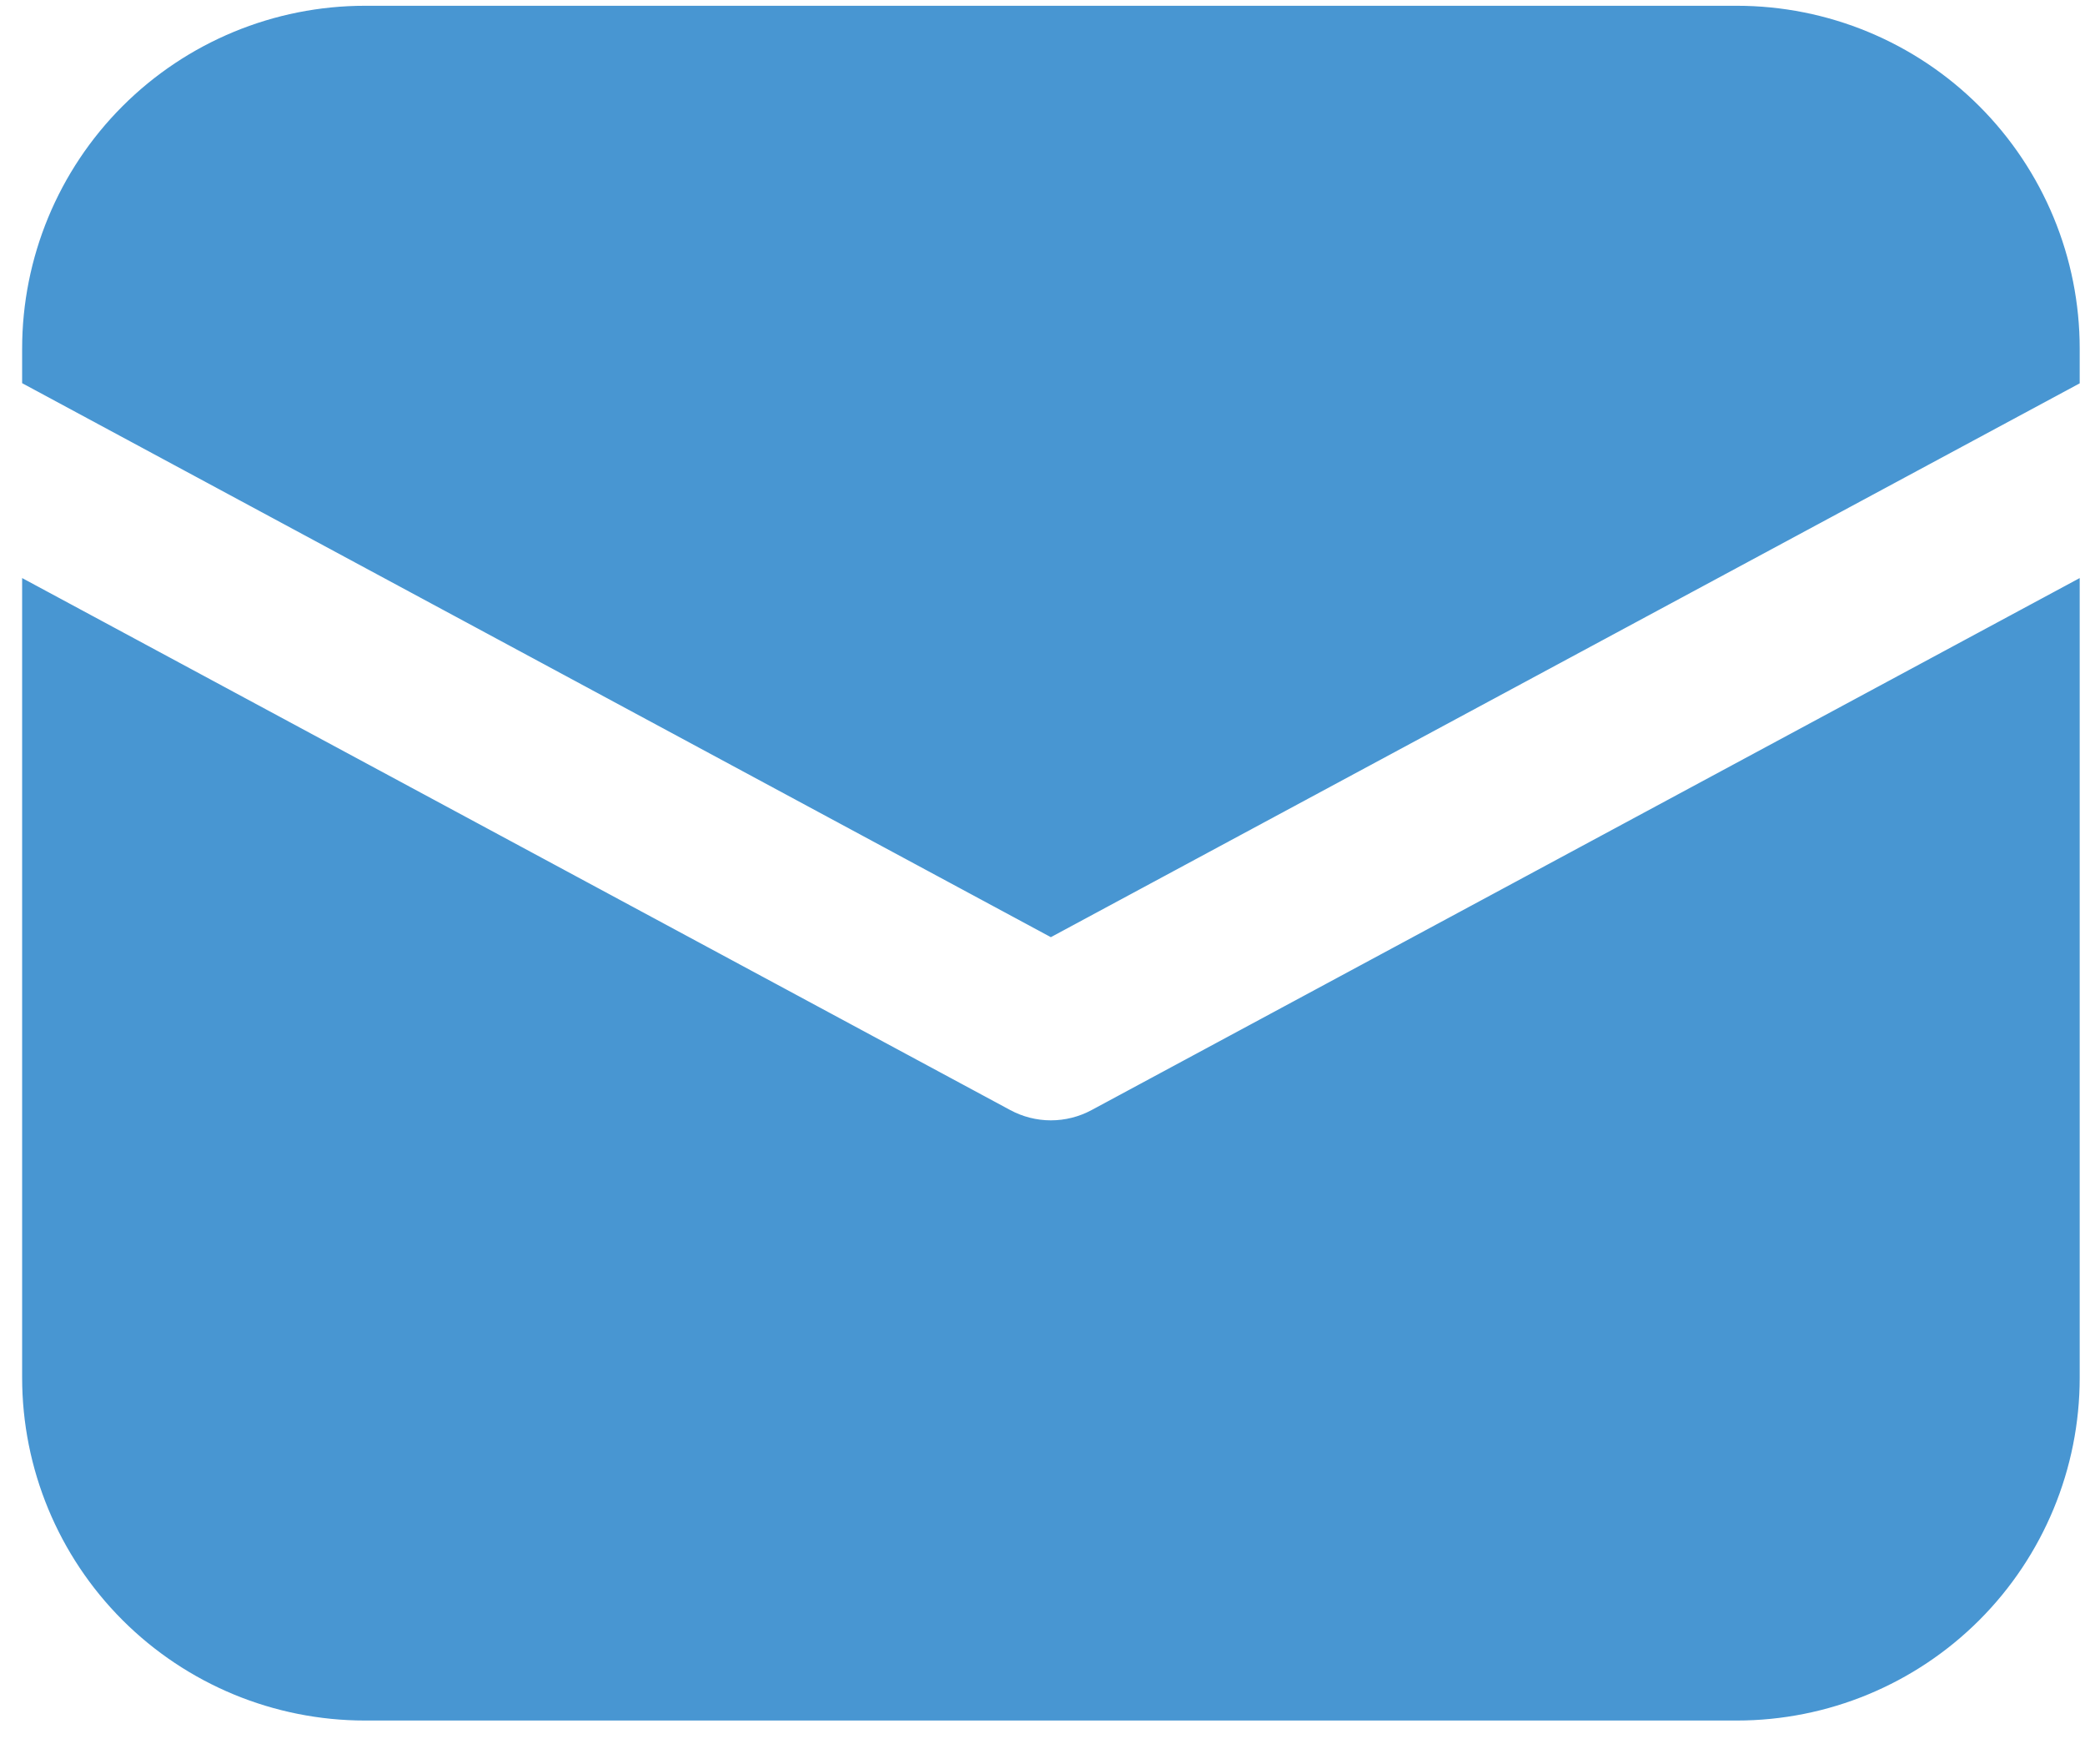 <svg width="13" height="11" viewBox="0 0 13 11" fill="none" xmlns="http://www.w3.org/2000/svg">
<path d="M2.276 0.036C1.709 0.036 1.165 0.261 0.764 0.662C0.363 1.063 0.138 1.607 0.138 2.174V2.389L6.552 5.843L12.967 2.39V2.174C12.967 1.607 12.742 1.063 12.341 0.662C11.94 0.261 11.396 0.036 10.829 0.036H2.276ZM12.967 3.604L6.806 6.921C6.728 6.963 6.641 6.985 6.552 6.985C6.464 6.985 6.377 6.963 6.299 6.921L0.138 3.604V8.589C0.138 9.156 0.363 9.7 0.764 10.101C1.165 10.502 1.709 10.727 2.276 10.727H10.829C11.396 10.727 11.94 10.502 12.341 10.101C12.742 9.7 12.967 9.156 12.967 8.589V3.604Z" fill="#4896D2"/>
</svg>
